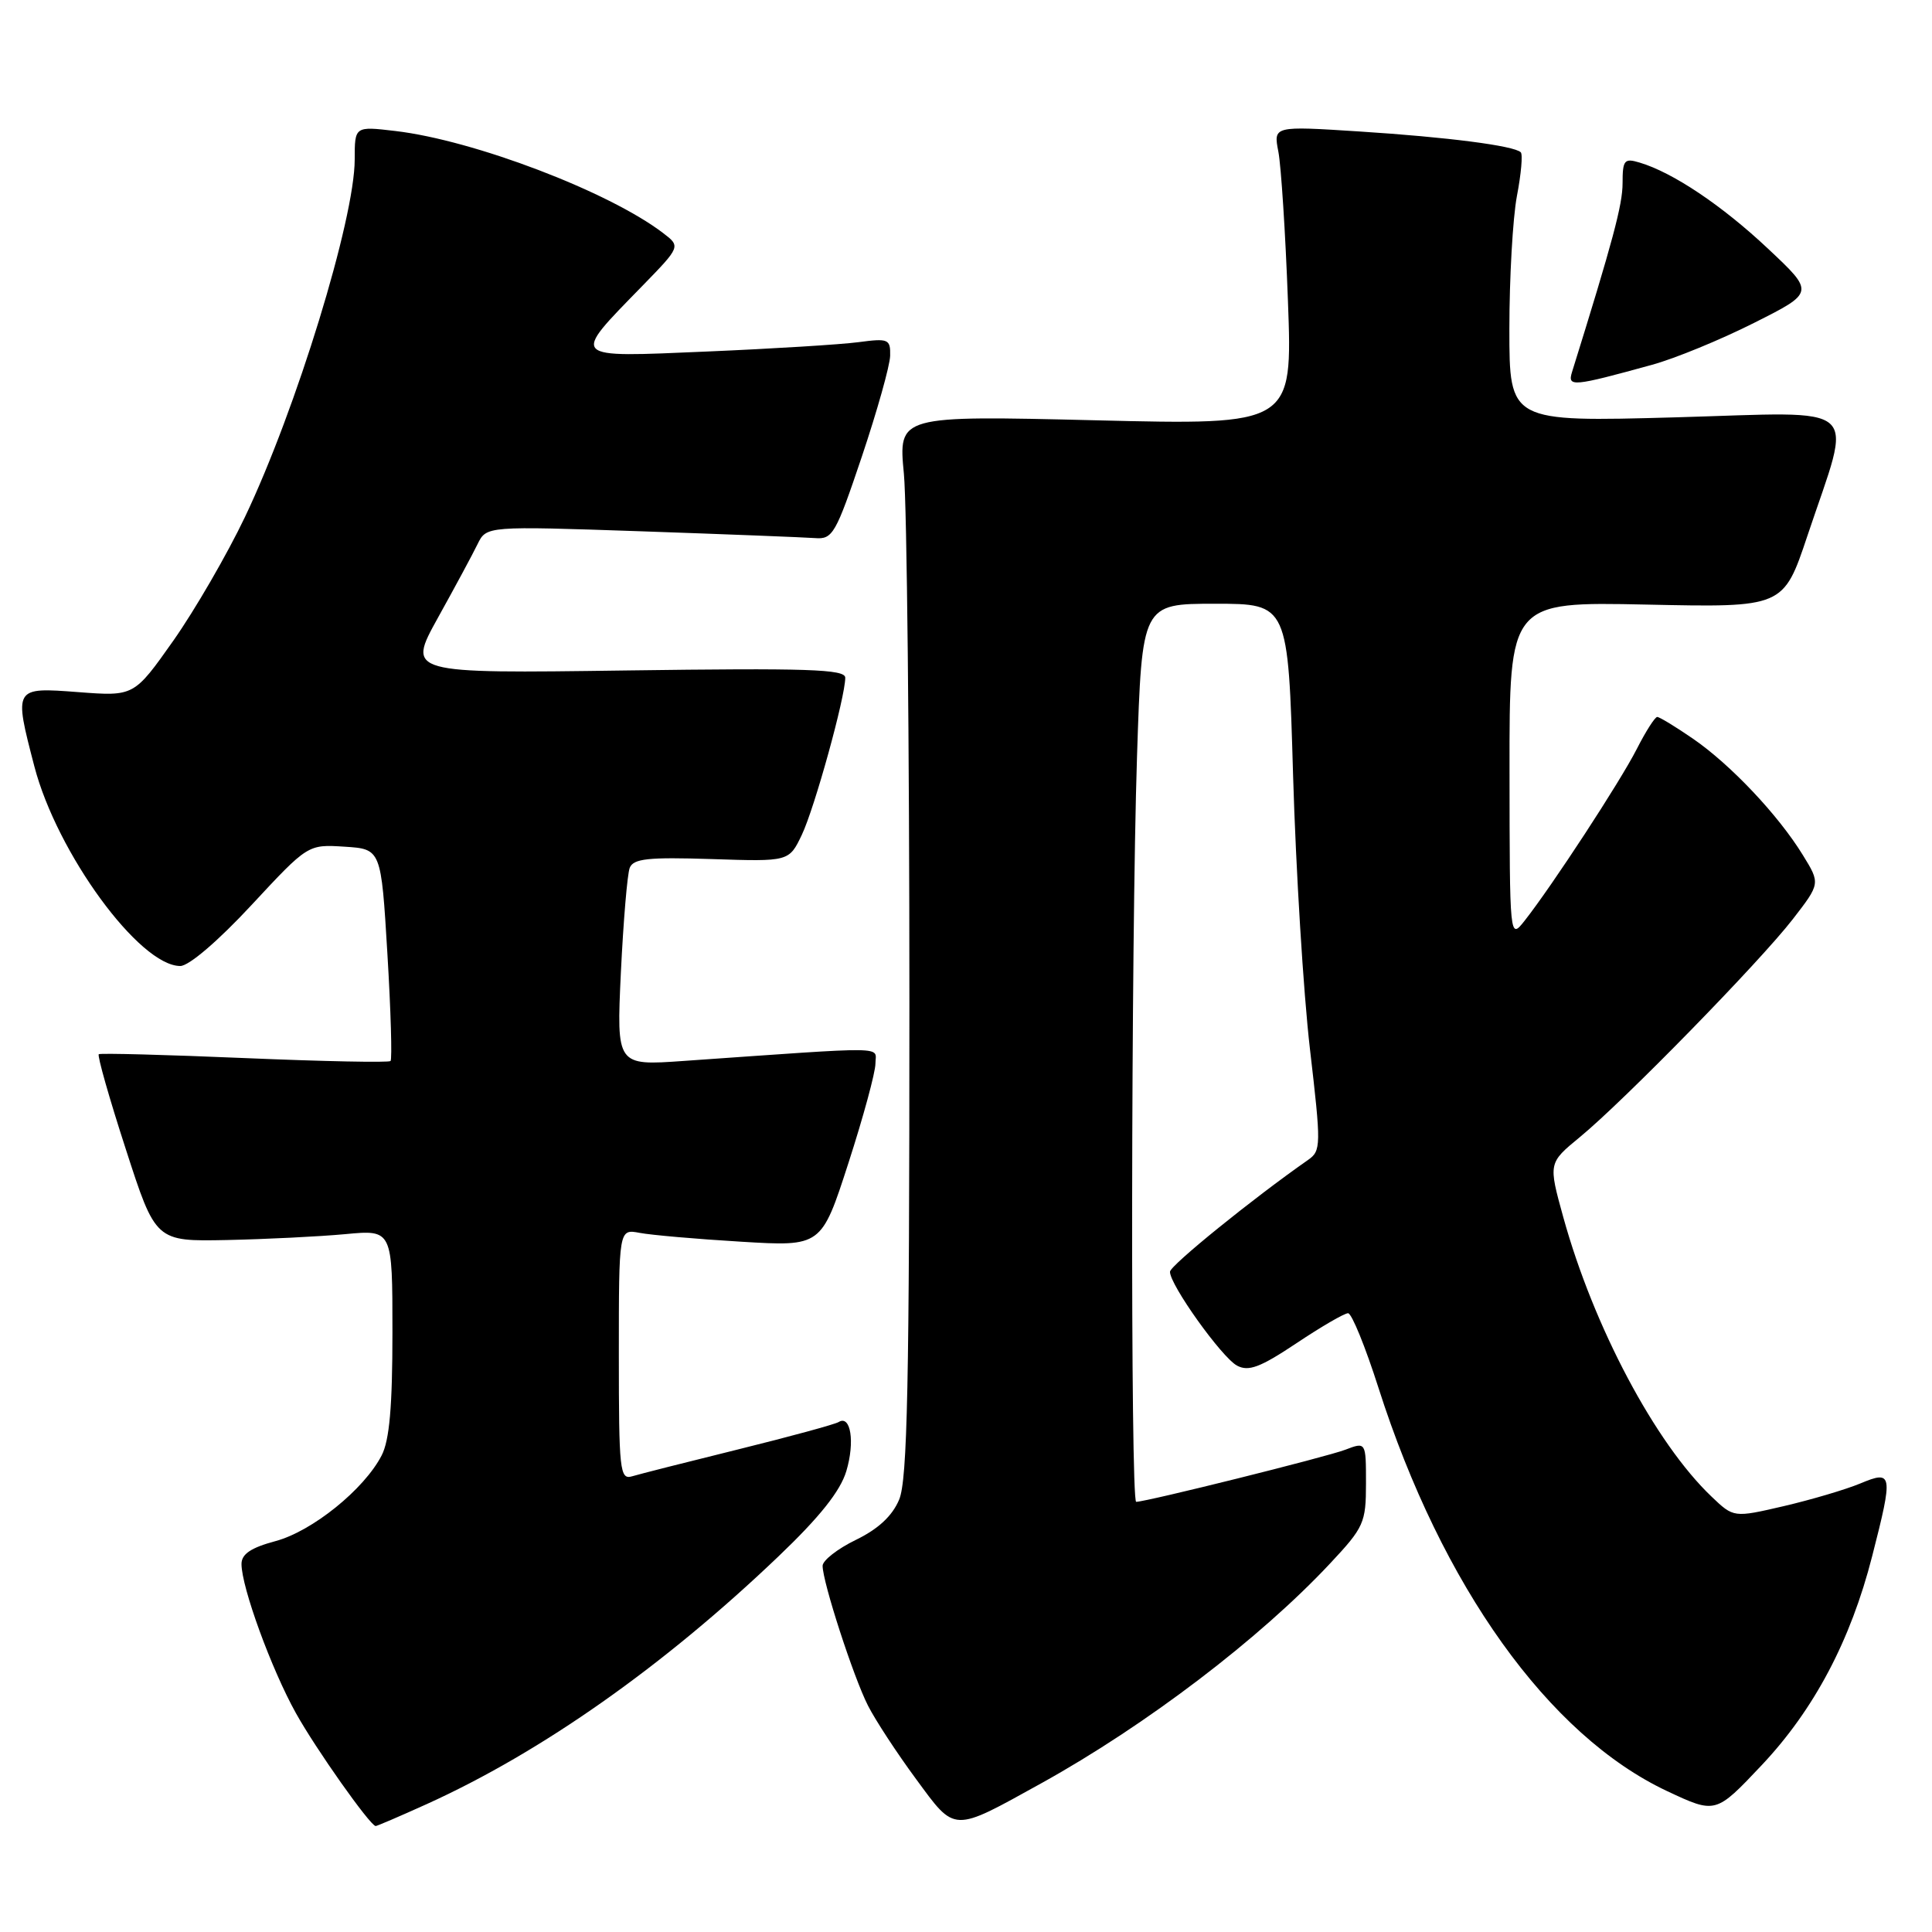 <?xml version="1.0" encoding="UTF-8" standalone="no"?>
<!DOCTYPE svg PUBLIC "-//W3C//DTD SVG 1.1//EN" "http://www.w3.org/Graphics/SVG/1.1/DTD/svg11.dtd" >
<svg xmlns="http://www.w3.org/2000/svg" xmlns:xlink="http://www.w3.org/1999/xlink" version="1.1" viewBox="0 0 256 256">
 <g >
 <path fill="currentColor"
d=" M 56.55 239.05 C 71.78 232.15 87.94 220.76 103.14 206.24 C 108.62 201.01 111.34 197.59 112.14 194.94 C 113.30 191.07 112.73 187.43 111.12 188.43 C 110.63 188.73 104.66 190.36 97.86 192.04 C 91.06 193.72 84.71 195.33 83.75 195.62 C 82.13 196.10 82.00 194.87 82.00 179.49 C 82.00 162.84 82.00 162.84 84.75 163.36 C 86.26 163.65 92.30 164.18 98.17 164.53 C 108.84 165.18 108.84 165.18 112.42 154.11 C 114.39 148.02 116.00 142.09 116.00 140.93 C 116.00 138.60 118.38 138.64 90.59 140.58 C 81.69 141.21 81.69 141.21 82.27 128.85 C 82.60 122.06 83.12 115.83 83.44 115.00 C 83.92 113.77 85.87 113.56 94.28 113.83 C 104.55 114.17 104.55 114.17 106.25 110.61 C 107.94 107.05 112.00 92.38 112.00 89.80 C 112.00 88.67 107.02 88.51 82.97 88.84 C 53.94 89.24 53.94 89.24 58.02 81.87 C 60.27 77.82 62.64 73.42 63.28 72.10 C 64.46 69.70 64.46 69.70 84.98 70.40 C 96.27 70.79 106.62 71.20 108.00 71.30 C 110.33 71.49 110.75 70.75 114.20 60.50 C 116.23 54.45 117.92 48.44 117.95 47.14 C 118.00 44.93 117.72 44.81 113.75 45.34 C 111.41 45.65 102.37 46.21 93.65 46.58 C 75.32 47.36 75.60 47.65 85.10 37.90 C 90.20 32.66 90.20 32.66 87.85 30.87 C 80.67 25.39 62.79 18.58 52.40 17.36 C 47.00 16.72 47.00 16.72 47.00 21.13 C 47.00 29.01 39.25 54.26 32.46 68.50 C 30.10 73.45 25.83 80.82 22.97 84.89 C 17.76 92.27 17.76 92.27 10.38 91.71 C 1.81 91.06 1.82 91.04 4.55 101.54 C 7.55 113.05 18.48 128.00 23.89 128.00 C 25.03 128.00 28.92 124.67 33.31 119.94 C 40.80 111.88 40.80 111.88 45.65 112.19 C 50.50 112.50 50.50 112.50 51.33 126.34 C 51.79 133.95 51.97 140.36 51.75 140.59 C 51.52 140.82 42.82 140.64 32.41 140.20 C 22.01 139.76 13.32 139.53 13.09 139.69 C 12.87 139.85 14.47 145.50 16.66 152.24 C 20.62 164.50 20.62 164.50 30.06 164.31 C 35.25 164.20 42.31 163.85 45.75 163.53 C 52.00 162.94 52.00 162.94 52.00 176.52 C 52.00 186.36 51.61 190.86 50.56 192.87 C 48.24 197.36 41.36 202.91 36.49 204.21 C 33.25 205.08 32.00 205.92 32.00 207.24 C 32.00 210.31 35.97 221.19 39.21 227.00 C 41.86 231.76 48.98 241.83 49.77 241.96 C 49.92 241.98 52.97 240.67 56.55 239.05 Z  M 138.00 236.28 C 151.84 228.61 166.94 217.12 176.25 207.16 C 180.73 202.38 181.00 201.77 181.00 196.57 C 181.00 191.05 181.00 191.05 178.25 192.10 C 175.77 193.05 151.89 199.00 150.55 199.00 C 149.78 199.00 149.86 124.88 150.66 100.25 C 151.32 80.00 151.32 80.00 161.00 80.00 C 170.68 80.00 170.68 80.00 171.34 102.75 C 171.71 115.26 172.71 131.56 173.57 138.96 C 175.07 151.83 175.06 152.48 173.32 153.70 C 166.03 158.79 155.05 167.68 155.03 168.51 C 154.98 170.20 161.88 179.86 163.91 180.95 C 165.44 181.77 166.98 181.19 171.78 177.99 C 175.07 175.79 178.15 174.00 178.63 174.01 C 179.11 174.02 180.92 178.46 182.65 183.88 C 191.07 210.21 205.22 229.97 220.92 237.34 C 227.34 240.35 227.34 240.35 233.42 233.91 C 240.36 226.56 245.22 217.38 248.07 206.21 C 250.88 195.24 250.80 194.77 246.49 196.57 C 244.57 197.37 240.00 198.72 236.36 199.57 C 229.72 201.11 229.72 201.11 226.78 198.30 C 219.32 191.19 211.17 175.82 207.15 161.31 C 205.16 154.11 205.16 154.11 209.33 150.68 C 215.18 145.87 233.19 127.44 237.56 121.79 C 241.21 117.07 241.21 117.07 238.88 113.29 C 235.63 108.00 229.31 101.31 224.34 97.89 C 222.03 96.30 219.89 95.00 219.59 95.00 C 219.29 95.00 218.07 96.91 216.88 99.25 C 214.69 103.56 205.63 117.42 202.02 122.00 C 200.04 124.50 200.04 124.50 200.02 102.11 C 200.00 79.73 200.00 79.73 218.15 80.11 C 236.31 80.50 236.31 80.50 239.49 71.00 C 245.51 53.01 247.28 54.59 222.01 55.30 C 200.00 55.91 200.00 55.91 200.00 43.59 C 200.00 36.82 200.45 28.89 201.00 25.97 C 201.56 23.06 201.79 20.45 201.51 20.18 C 200.64 19.31 191.81 18.17 180.11 17.42 C 168.73 16.69 168.73 16.69 169.39 20.10 C 169.75 21.97 170.33 30.89 170.66 39.91 C 171.27 56.33 171.27 56.33 145.15 55.69 C 119.03 55.06 119.03 55.06 119.77 62.78 C 120.17 67.03 120.50 98.62 120.50 133.00 C 120.50 183.35 120.24 196.12 119.14 198.71 C 118.23 200.88 116.36 202.61 113.39 204.05 C 110.98 205.22 109.00 206.77 109.00 207.48 C 109.00 209.63 113.09 222.23 115.01 226.00 C 115.99 227.93 118.85 232.30 121.38 235.73 C 126.64 242.88 126.11 242.86 138.00 236.28 Z  M 218.93 48.33 C 221.92 47.51 227.99 45.02 232.41 42.79 C 240.45 38.75 240.45 38.75 234.27 32.95 C 228.19 27.23 221.66 22.85 217.25 21.54 C 215.23 20.93 215.00 21.21 215.00 24.27 C 215.00 27.13 213.71 31.94 208.30 49.30 C 207.68 51.30 208.37 51.24 218.93 48.33 Z "/>
</g>
</svg>